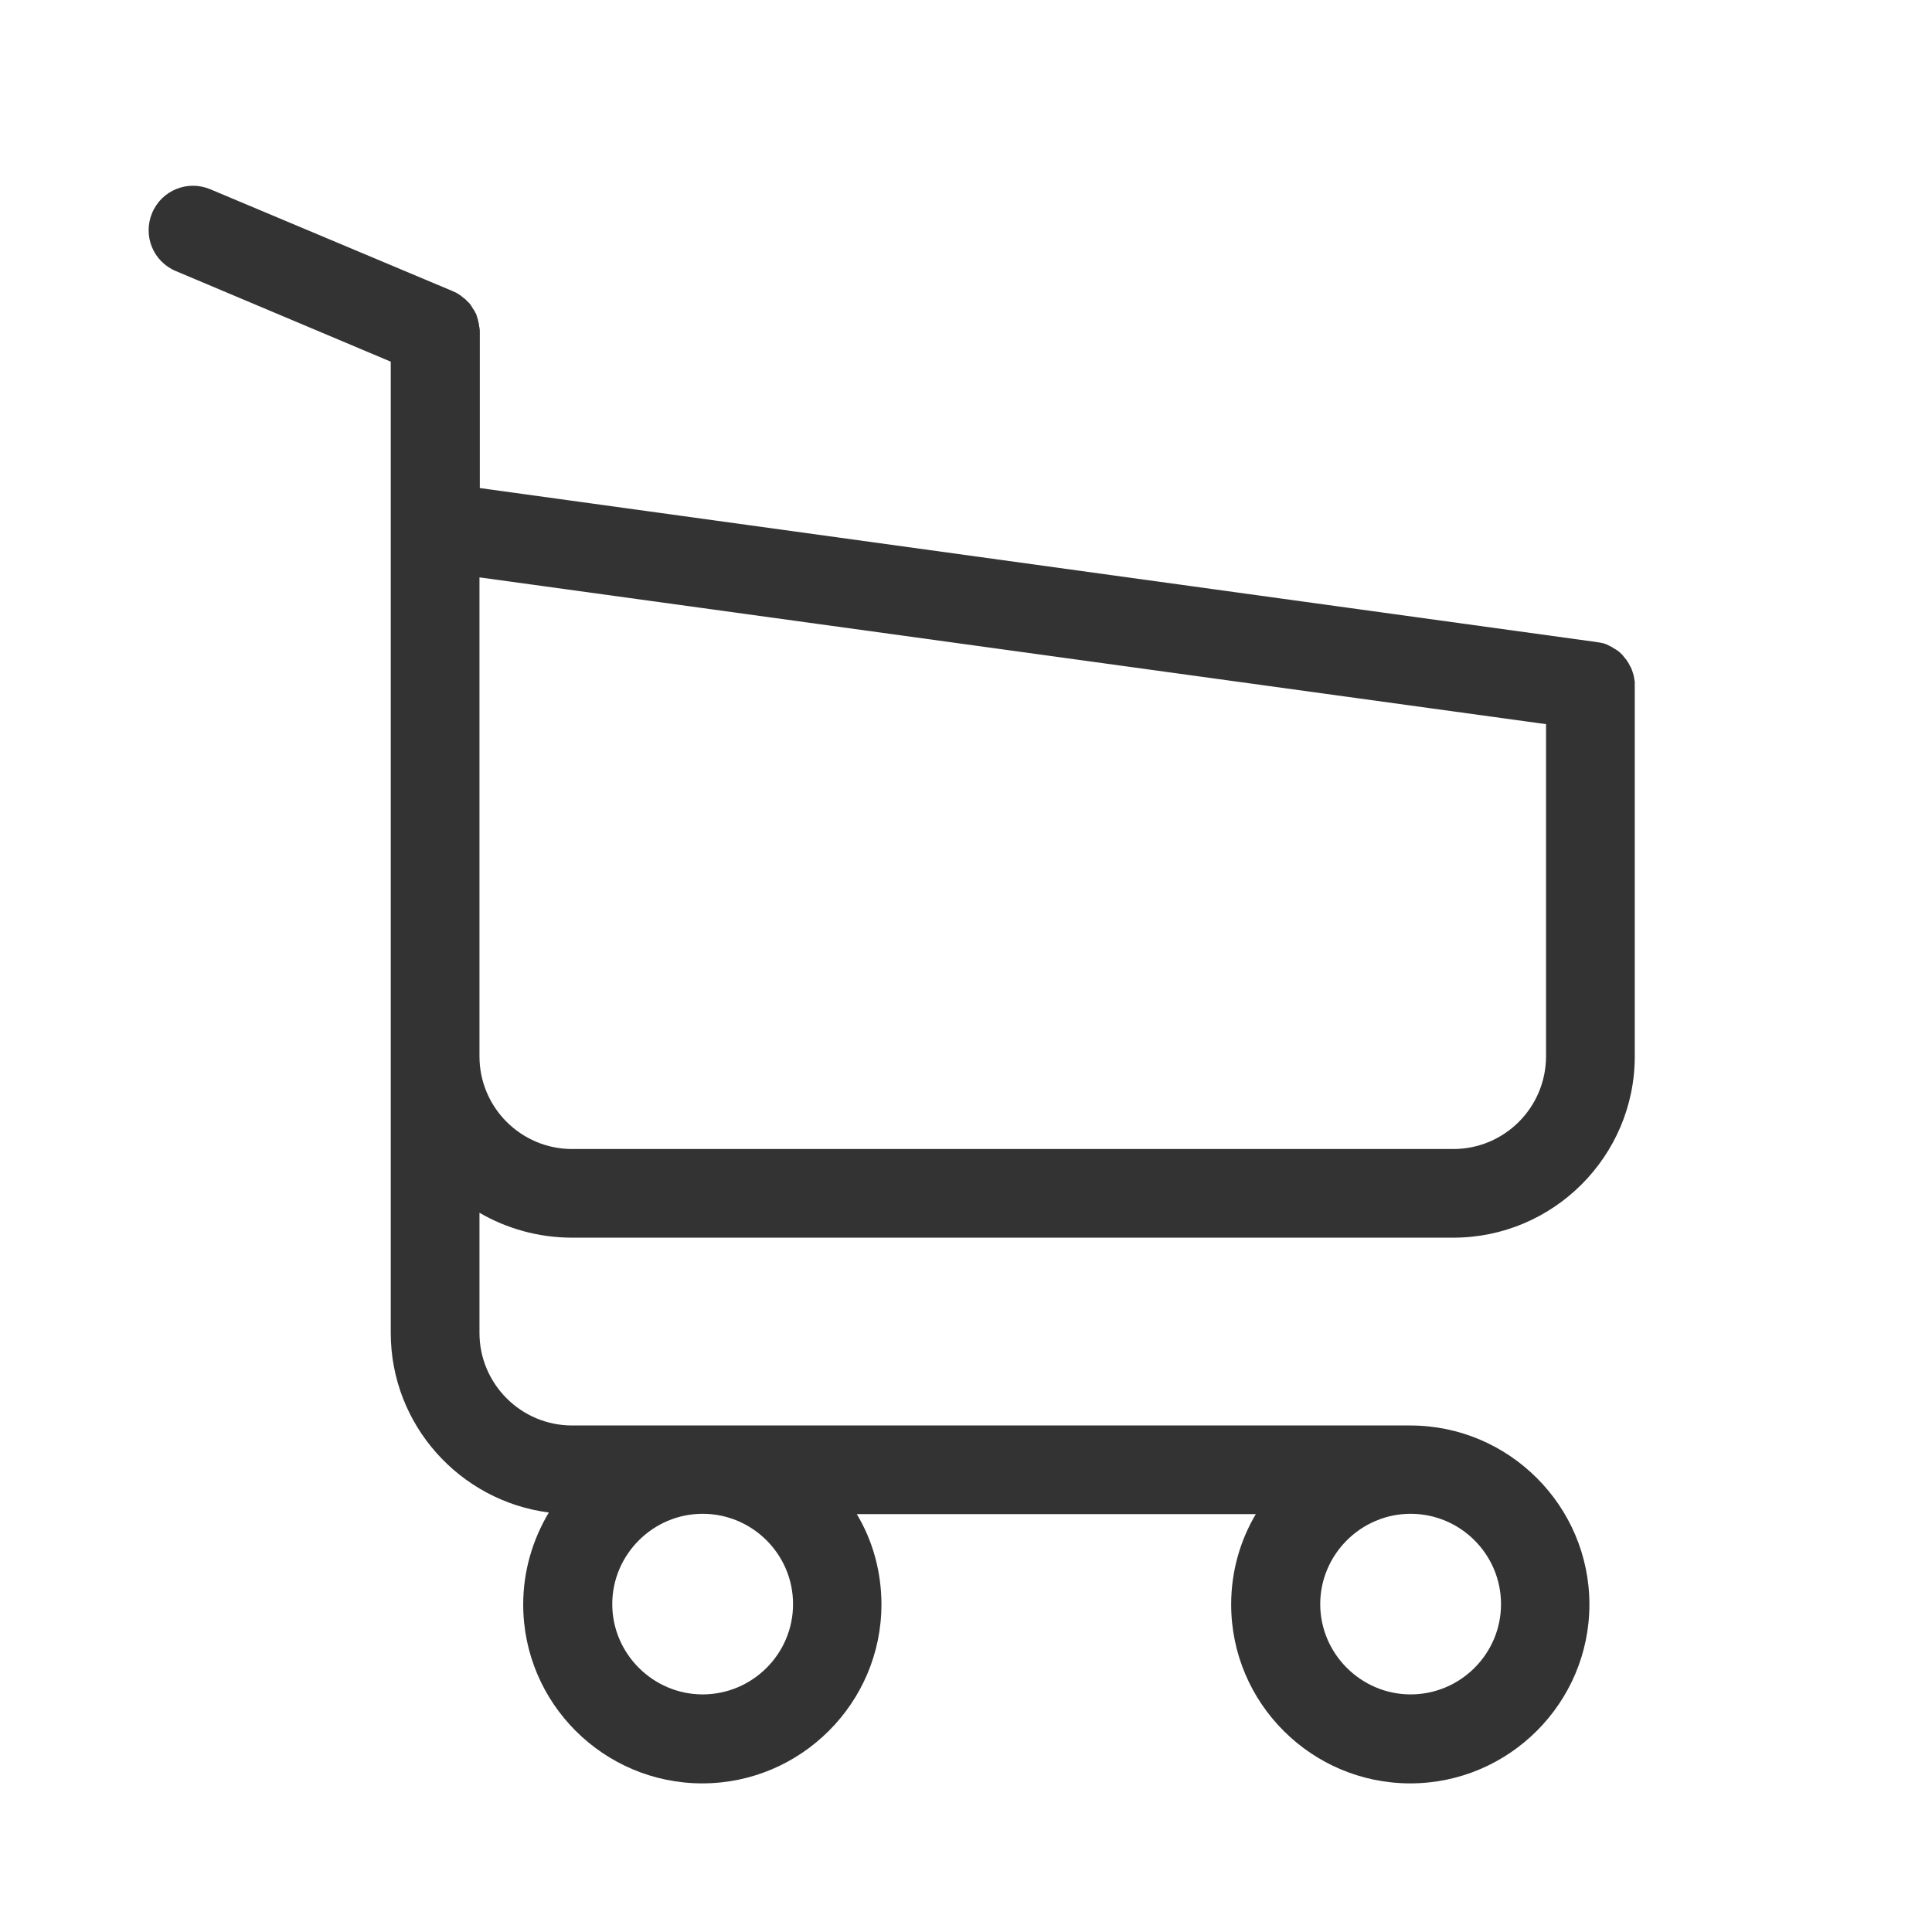 <?xml version="1.0" encoding="UTF-8"?>
<svg width="52px" height="52px" viewBox="0 0 52 52" version="1.1" xmlns="http://www.w3.org/2000/svg" xmlns:xlink="http://www.w3.org/1999/xlink">
    <!-- Generator: Sketch 55.1 (78136) - https://sketchapp.com -->
    <title>下单购物</title>
    <desc>Created with Sketch.</desc>
    <g id="下单购物" stroke="none" stroke-width="1" fill="none" fill-rule="evenodd">
        <path d="M15.4,33.312 L39.117,33.312 C41.806,33.312 44,31.121 44,28.434 L44,18.465 C44,18.457 44,18.439 44,18.43 C44,18.404 44,18.386 44,18.359 C44,18.342 44,18.324 43.991,18.306 C43.991,18.289 43.982,18.262 43.982,18.244 C43.982,18.227 43.973,18.209 43.973,18.191 C43.965,18.174 43.965,18.156 43.956,18.13 C43.947,18.112 43.947,18.094 43.938,18.077 C43.929,18.059 43.929,18.041 43.92,18.024 C43.912,18.006 43.903,17.988 43.894,17.962 C43.885,17.944 43.876,17.926 43.867,17.918 C43.858,17.9 43.85,17.882 43.841,17.864 C43.832,17.847 43.823,17.838 43.814,17.82 C43.805,17.803 43.788,17.785 43.779,17.767 C43.77,17.75 43.761,17.741 43.743,17.723 C43.735,17.705 43.717,17.697 43.708,17.679 C43.699,17.661 43.682,17.652 43.673,17.635 C43.664,17.617 43.646,17.608 43.637,17.599 C43.62,17.582 43.611,17.573 43.593,17.555 C43.575,17.546 43.567,17.529 43.549,17.52 C43.531,17.511 43.513,17.493 43.496,17.484 C43.478,17.476 43.469,17.467 43.452,17.458 C43.434,17.449 43.416,17.44 43.398,17.423 C43.381,17.414 43.363,17.405 43.345,17.396 C43.328,17.387 43.31,17.378 43.292,17.37 C43.275,17.361 43.257,17.352 43.239,17.343 C43.222,17.334 43.204,17.334 43.186,17.325 C43.168,17.317 43.142,17.308 43.124,17.308 C43.107,17.308 43.089,17.299 43.08,17.299 C43.053,17.29 43.036,17.29 43.009,17.29 C43,17.29 42.992,17.281 42.974,17.281 L12.914,13.136 L12.914,8.948 C12.914,8.903 12.914,8.859 12.905,8.824 C12.905,8.815 12.905,8.806 12.897,8.788 C12.897,8.762 12.888,8.735 12.888,8.709 C12.879,8.682 12.879,8.665 12.87,8.638 C12.87,8.621 12.861,8.612 12.861,8.594 C12.852,8.568 12.843,8.541 12.835,8.515 C12.835,8.506 12.826,8.488 12.826,8.479 C12.817,8.453 12.808,8.435 12.79,8.408 C12.782,8.4 12.782,8.382 12.773,8.373 C12.764,8.355 12.755,8.338 12.737,8.32 C12.728,8.302 12.72,8.294 12.711,8.276 C12.702,8.258 12.693,8.249 12.684,8.232 C12.675,8.214 12.658,8.196 12.649,8.179 C12.64,8.17 12.631,8.161 12.622,8.152 C12.605,8.135 12.587,8.117 12.569,8.099 C12.56,8.09 12.552,8.081 12.543,8.073 C12.525,8.055 12.507,8.037 12.481,8.02 C12.472,8.011 12.454,8.002 12.445,7.993 C12.428,7.975 12.41,7.967 12.392,7.949 C12.366,7.931 12.339,7.914 12.322,7.905 C12.313,7.896 12.304,7.896 12.295,7.887 C12.26,7.869 12.215,7.852 12.18,7.834 L5.66,5.094 C5.05,4.838 4.351,5.121 4.095,5.731 C3.838,6.341 4.121,7.039 4.731,7.295 L10.517,9.734 L10.517,15.143 L10.517,16 L10.517,22.575 L10.517,28.452 L10.517,35.875 C10.517,38.35 12.375,40.4 14.772,40.709 C14.339,41.434 14.082,42.282 14.082,43.184 C14.082,45.844 16.249,48 18.903,48 C21.557,48 23.724,45.835 23.724,43.184 C23.724,42.3 23.486,41.46 23.061,40.753 L33.8,40.753 C33.376,41.469 33.137,42.3 33.137,43.184 C33.137,45.844 35.304,48 37.958,48 C40.612,48 42.779,45.835 42.779,43.184 C42.779,40.532 40.612,38.367 37.958,38.367 L15.4,38.367 C14.02,38.367 12.905,37.245 12.905,35.875 L12.905,32.641 C13.631,33.065 14.489,33.312 15.4,33.312 Z M21.345,43.175 C21.345,44.518 20.248,45.605 18.912,45.605 C17.576,45.605 16.479,44.509 16.479,43.175 C16.479,41.84 17.576,40.744 18.912,40.744 C20.248,40.744 21.345,41.831 21.345,43.175 Z M40.4,43.175 C40.4,44.518 39.303,45.605 37.967,45.605 C36.631,45.605 35.534,44.509 35.534,43.175 C35.534,41.84 36.631,40.744 37.967,40.744 C39.303,40.744 40.4,41.831 40.4,43.175 Z M39.117,30.926 L15.4,30.926 C14.02,30.926 12.905,29.804 12.905,28.434 L12.905,22.557 L12.905,15.982 L12.905,15.54 L41.612,19.491 L41.612,28.425 C41.612,29.813 40.488,30.926 39.117,30.926 Z" id="形状" fill="#333333" fill-rule="nonzero"></path>
        <rect id="矩形" fill-opacity="0" fill="#D8D8D8" x="0" y="0" width="52" height="52"></rect>
    </g>
</svg>